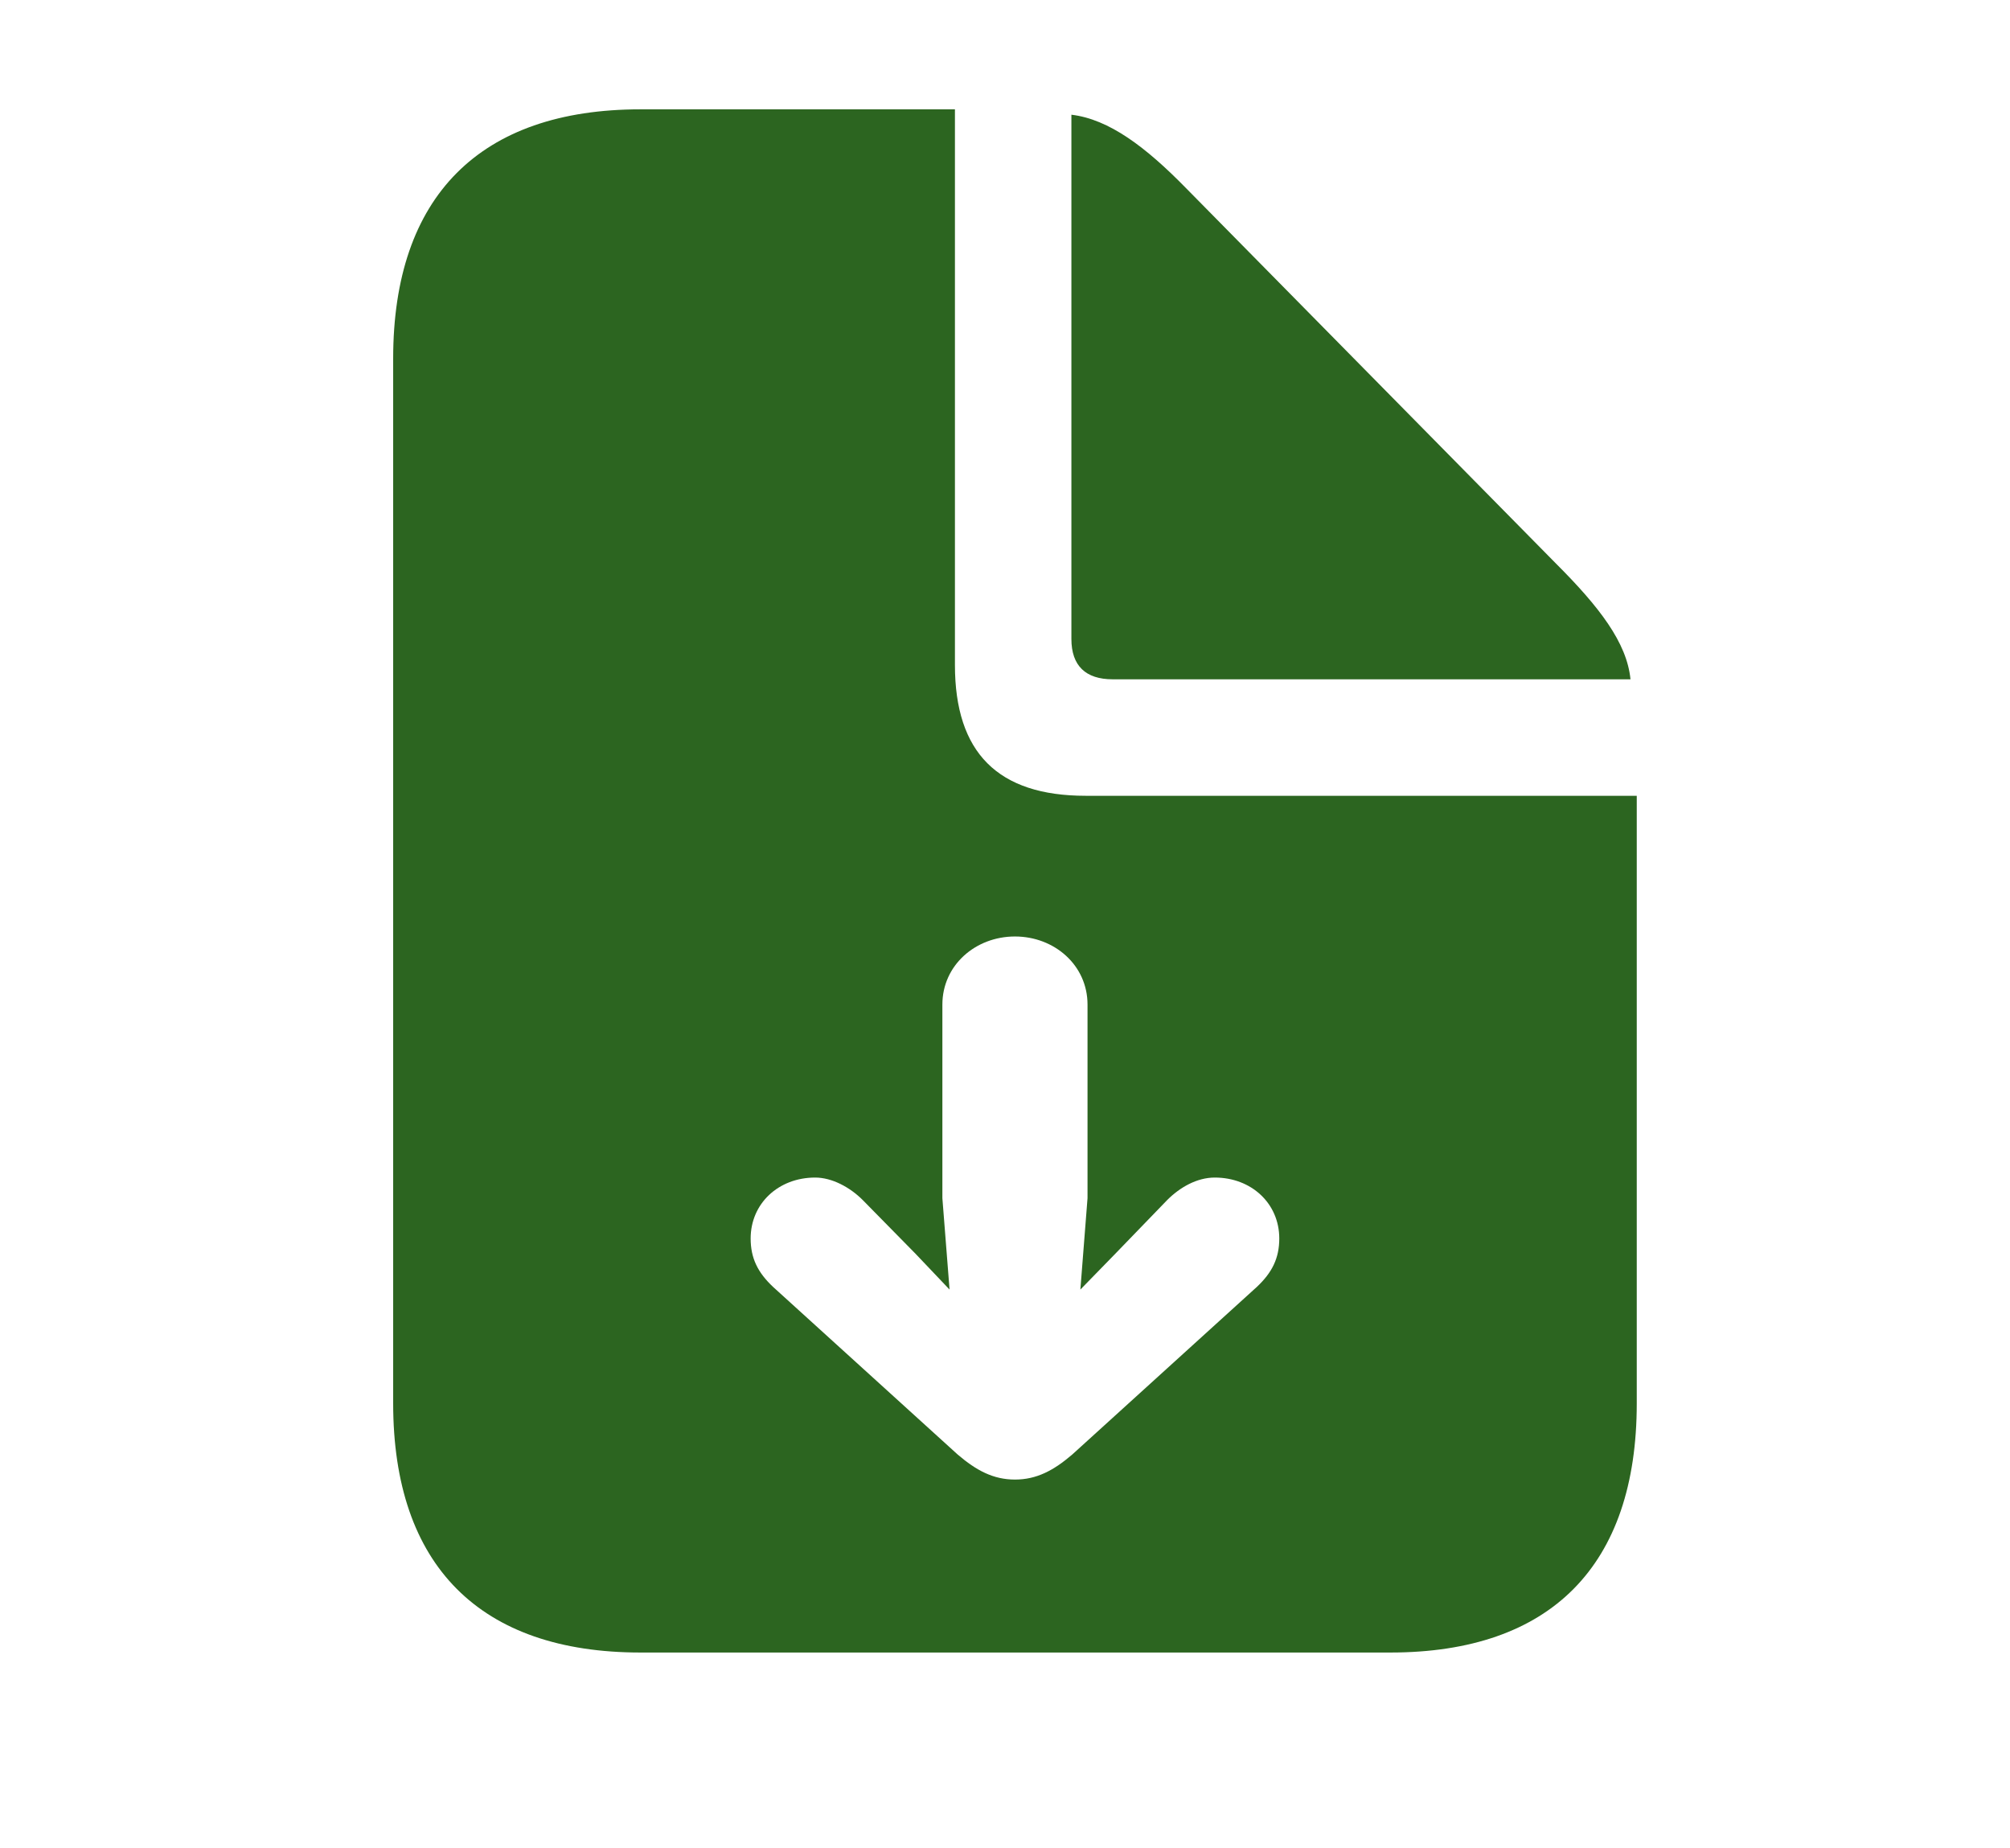 <?xml version="1.0" encoding="UTF-8" standalone="no"?>
<!DOCTYPE svg PUBLIC "-//W3C//DTD SVG 1.1//EN" "http://www.w3.org/Graphics/SVG/1.1/DTD/svg11.dtd">
<svg width="100%" height="100%" viewBox="0 0 62 57" version="1.1" xmlns="http://www.w3.org/2000/svg" xmlns:xlink="http://www.w3.org/1999/xlink" xml:space="preserve" xmlns:serif="http://www.serif.com/" style="fill-rule:evenodd;clip-rule:evenodd;stroke-linejoin:round;stroke-miterlimit:2;">
    <g transform="matrix(0.566,0,0,0.566,6.6,47.093)">
        <path id="Semibold-S" d="M23.242,6.836L64.111,6.836C72.852,6.836 77.539,2.1 77.539,-6.738L77.539,-39.844L47.51,-39.844C42.725,-39.844 40.381,-42.188 40.381,-46.973L40.381,-77.246L23.242,-77.246C14.502,-77.246 9.766,-72.51 9.766,-63.672L9.766,-6.738C9.766,2.1 14.502,6.836 23.242,6.836ZM48.975,-46.191L77.197,-46.191C77.002,-48.193 75.488,-50.147 73.144,-52.49L52.978,-72.949C50.781,-75.195 48.779,-76.709 46.728,-76.953L46.728,-48.389C46.728,-46.924 47.51,-46.191 48.975,-46.191ZM43.652,-2.588C42.481,-2.588 41.553,-3.076 40.527,-3.955L30.469,-13.086C29.639,-13.867 29.248,-14.648 29.248,-15.723C29.248,-17.627 30.762,-19.043 32.764,-19.043C33.691,-19.043 34.668,-18.506 35.352,-17.822L38.232,-14.893L40.088,-12.94L39.697,-17.92L39.697,-28.467C39.697,-30.615 41.504,-32.178 43.652,-32.178C45.801,-32.178 47.607,-30.615 47.607,-28.467L47.607,-17.92L47.217,-12.94L49.121,-14.893L51.953,-17.822C52.637,-18.506 53.565,-19.043 54.541,-19.043C56.543,-19.043 58.057,-17.627 58.057,-15.723C58.057,-14.648 57.666,-13.867 56.836,-13.086L46.777,-3.955C45.752,-3.076 44.824,-2.588 43.652,-2.588Z" style="fill:rgb(44,101,32);fill-rule:nonzero;"/>
    </g>
</svg>
